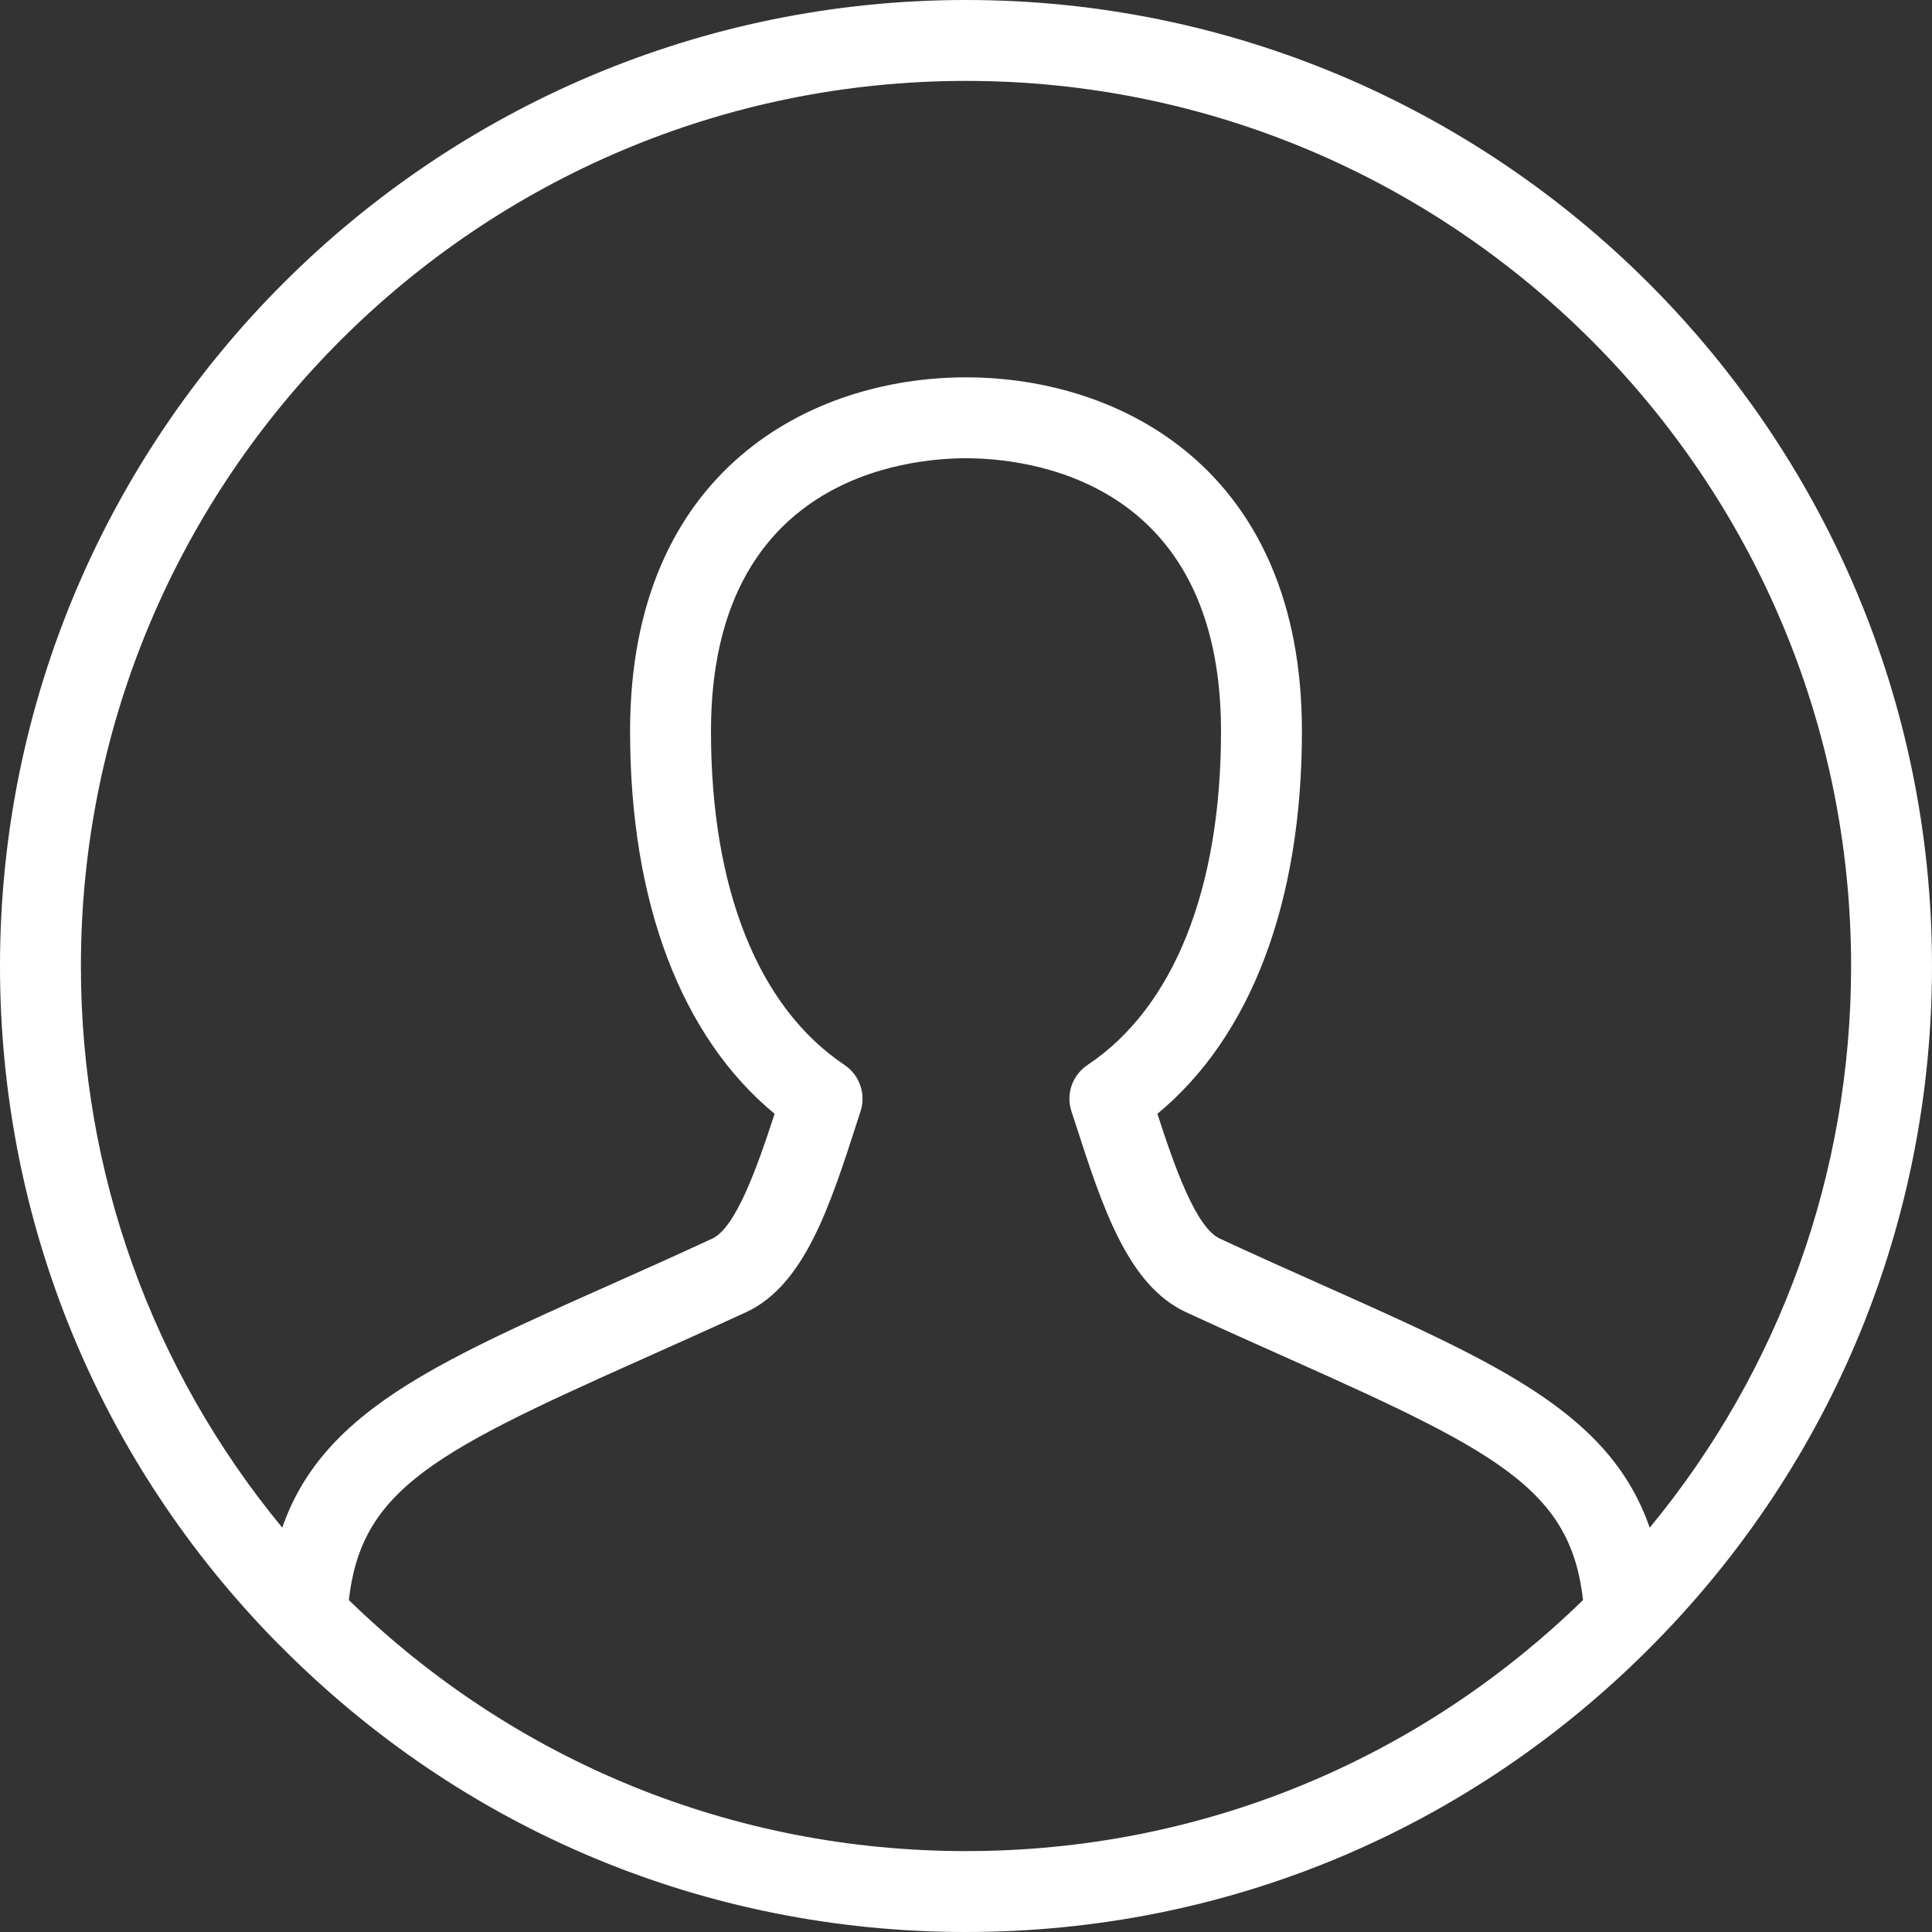 <?xml version="1.0" encoding="UTF-8"?>
<svg width="16px" height="16px" viewBox="0 0 16 16" version="1.1" xmlns="http://www.w3.org/2000/svg" xmlns:xlink="http://www.w3.org/1999/xlink">
    <rect x="0" y="0" width="16" height="16" fill="#333333" stroke="none"/>
    <!-- Generator: Sketch 61.1 (89650) - https://sketch.com -->
    <title>yonghuming</title>
    <desc>Created with Sketch.</desc>
    <g id="yonghuming" stroke="none" stroke-width="1" fill="none" fill-rule="evenodd">
        <g id="个人-(9)" fill-rule="nonzero">
            <rect id="矩形" fill="#000000" opacity="0" x="0" y="0" width="16" height="16"></rect>
            <path d="M8,16 C5.844,16 3.821,15.153 2.304,13.613 C2.237,13.547 2.202,13.454 2.207,13.36 C2.288,11.874 3.267,11.437 5.042,10.645 C5.307,10.527 5.591,10.4 5.898,10.258 C6.094,10.167 6.269,9.671 6.415,9.224 C5.641,8.585 5.218,7.473 5.218,6.056 C5.218,3.893 6.717,3.125 8,3.125 C9.283,3.125 10.782,3.893 10.782,6.056 C10.782,7.473 10.359,8.585 9.585,9.224 C9.73,9.671 9.905,10.167 10.103,10.258 C10.409,10.4 10.694,10.527 10.958,10.645 C12.734,11.438 13.712,11.874 13.792,13.36 C13.797,13.454 13.763,13.547 13.697,13.613 C12.179,15.153 10.157,16 8,16 Z M2.889,13.251 C4.266,14.592 6.076,15.33 8,15.33 C9.925,15.33 11.733,14.592 13.11,13.251 C13.008,12.337 12.404,12.024 10.685,11.257 C10.419,11.138 10.131,11.01 9.822,10.867 C9.338,10.643 9.127,9.989 8.904,9.297 L8.873,9.203 C8.826,9.06 8.881,8.904 9.006,8.82 C9.719,8.345 10.112,7.363 10.112,6.056 C10.112,3.958 8.495,3.795 8,3.795 C7.504,3.795 5.888,3.958 5.888,6.056 C5.888,7.363 6.281,8.344 6.995,8.82 C7.119,8.904 7.173,9.06 7.127,9.203 L7.097,9.295 C6.873,9.989 6.662,10.643 6.179,10.867 C5.87,11.009 5.582,11.138 5.316,11.257 C3.596,12.024 2.992,12.337 2.889,13.251 Z M13.458,13.714 C13.418,13.714 13.378,13.706 13.339,13.692 C13.215,13.645 13.13,13.529 13.123,13.397 C13.067,12.369 12.493,12.064 10.685,11.257 C10.419,11.138 10.131,11.01 9.822,10.867 C9.338,10.643 9.127,9.989 8.904,9.297 L8.873,9.203 C8.826,9.06 8.881,8.904 9.006,8.82 C9.719,8.345 10.112,7.363 10.112,6.056 C10.112,3.958 8.495,3.795 8,3.795 C7.504,3.795 5.888,3.958 5.888,6.056 C5.888,7.363 6.281,8.344 6.995,8.82 C7.119,8.904 7.173,9.06 7.127,9.203 L7.097,9.295 C6.873,9.989 6.662,10.643 6.179,10.867 C5.87,11.009 5.582,11.138 5.316,11.257 C3.508,12.064 2.933,12.368 2.876,13.397 C2.87,13.529 2.785,13.645 2.661,13.692 C2.539,13.739 2.397,13.709 2.303,13.613 C0.818,12.107 1.4033219e-13,10.113 1.4033219e-13,8 C1.4033219e-13,3.589 3.589,-7.10542736e-15 8,-7.10542736e-15 C12.411,-7.10542736e-15 16,3.589 16,8 C16,10.113 15.182,12.107 13.697,13.613 C13.632,13.679 13.546,13.714 13.458,13.714 Z M9.585,9.224 C9.73,9.671 9.905,10.167 10.103,10.258 C10.409,10.4 10.694,10.527 10.958,10.645 C12.414,11.295 13.334,11.705 13.662,12.652 C14.742,11.343 15.33,9.714 15.33,8 C15.33,3.958 12.041,0.67 8,0.67 C3.958,0.67 0.67,3.958 0.67,8 C0.67,9.714 1.258,11.342 2.338,12.652 C2.666,11.705 3.586,11.294 5.042,10.645 C5.307,10.527 5.591,10.4 5.898,10.258 C6.094,10.167 6.269,9.671 6.415,9.224 C5.641,8.585 5.218,7.473 5.218,6.056 C5.218,3.893 6.717,3.125 8,3.125 C9.283,3.125 10.782,3.893 10.782,6.056 C10.782,7.473 10.359,8.585 9.585,9.224 Z" id="形状" fill="#FFFFFF"></path>
        </g>
    </g>
</svg>